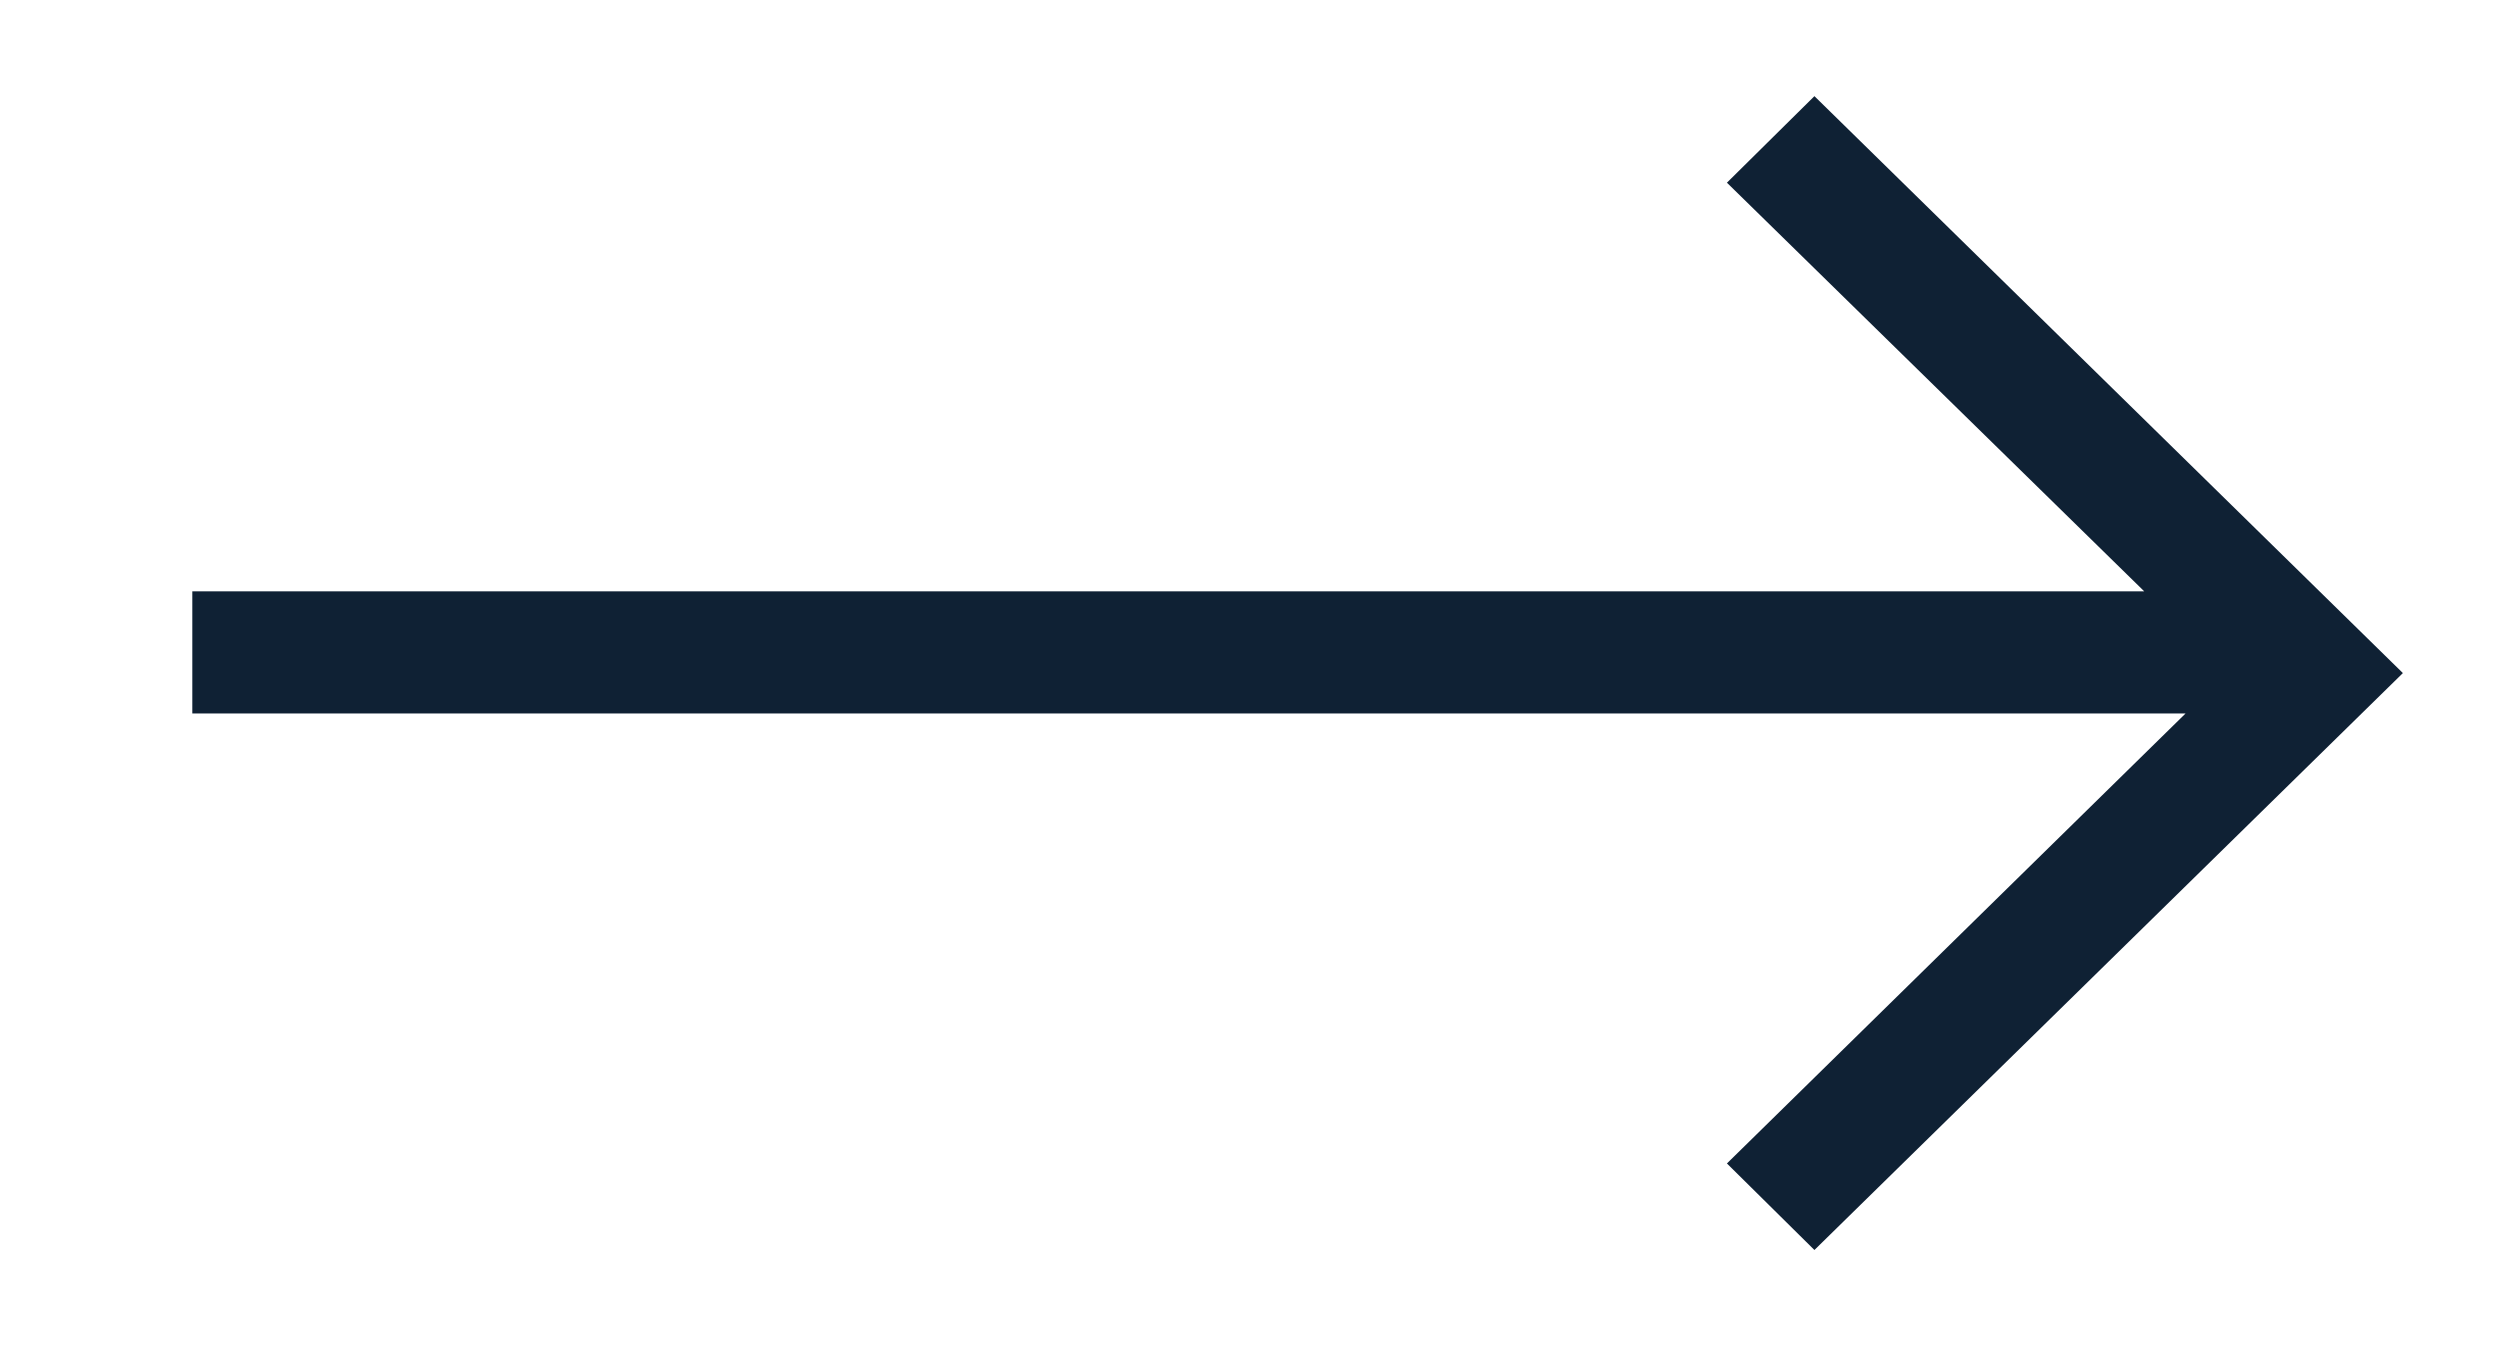 <svg xmlns="http://www.w3.org/2000/svg" xmlns:xlink="http://www.w3.org/1999/xlink" width="26" height="14" viewBox="0 0 26 14"><defs><path id="a" d="M1154.87 3993l-.91-.9 4.77-4.68H1138v-1.27h20.3l-4.34-4.25.91-.9 6.12 6z"/></defs><use fill="#0f2134" xlink:href="#a" transform="translate(-1136 -3980)"/></svg>